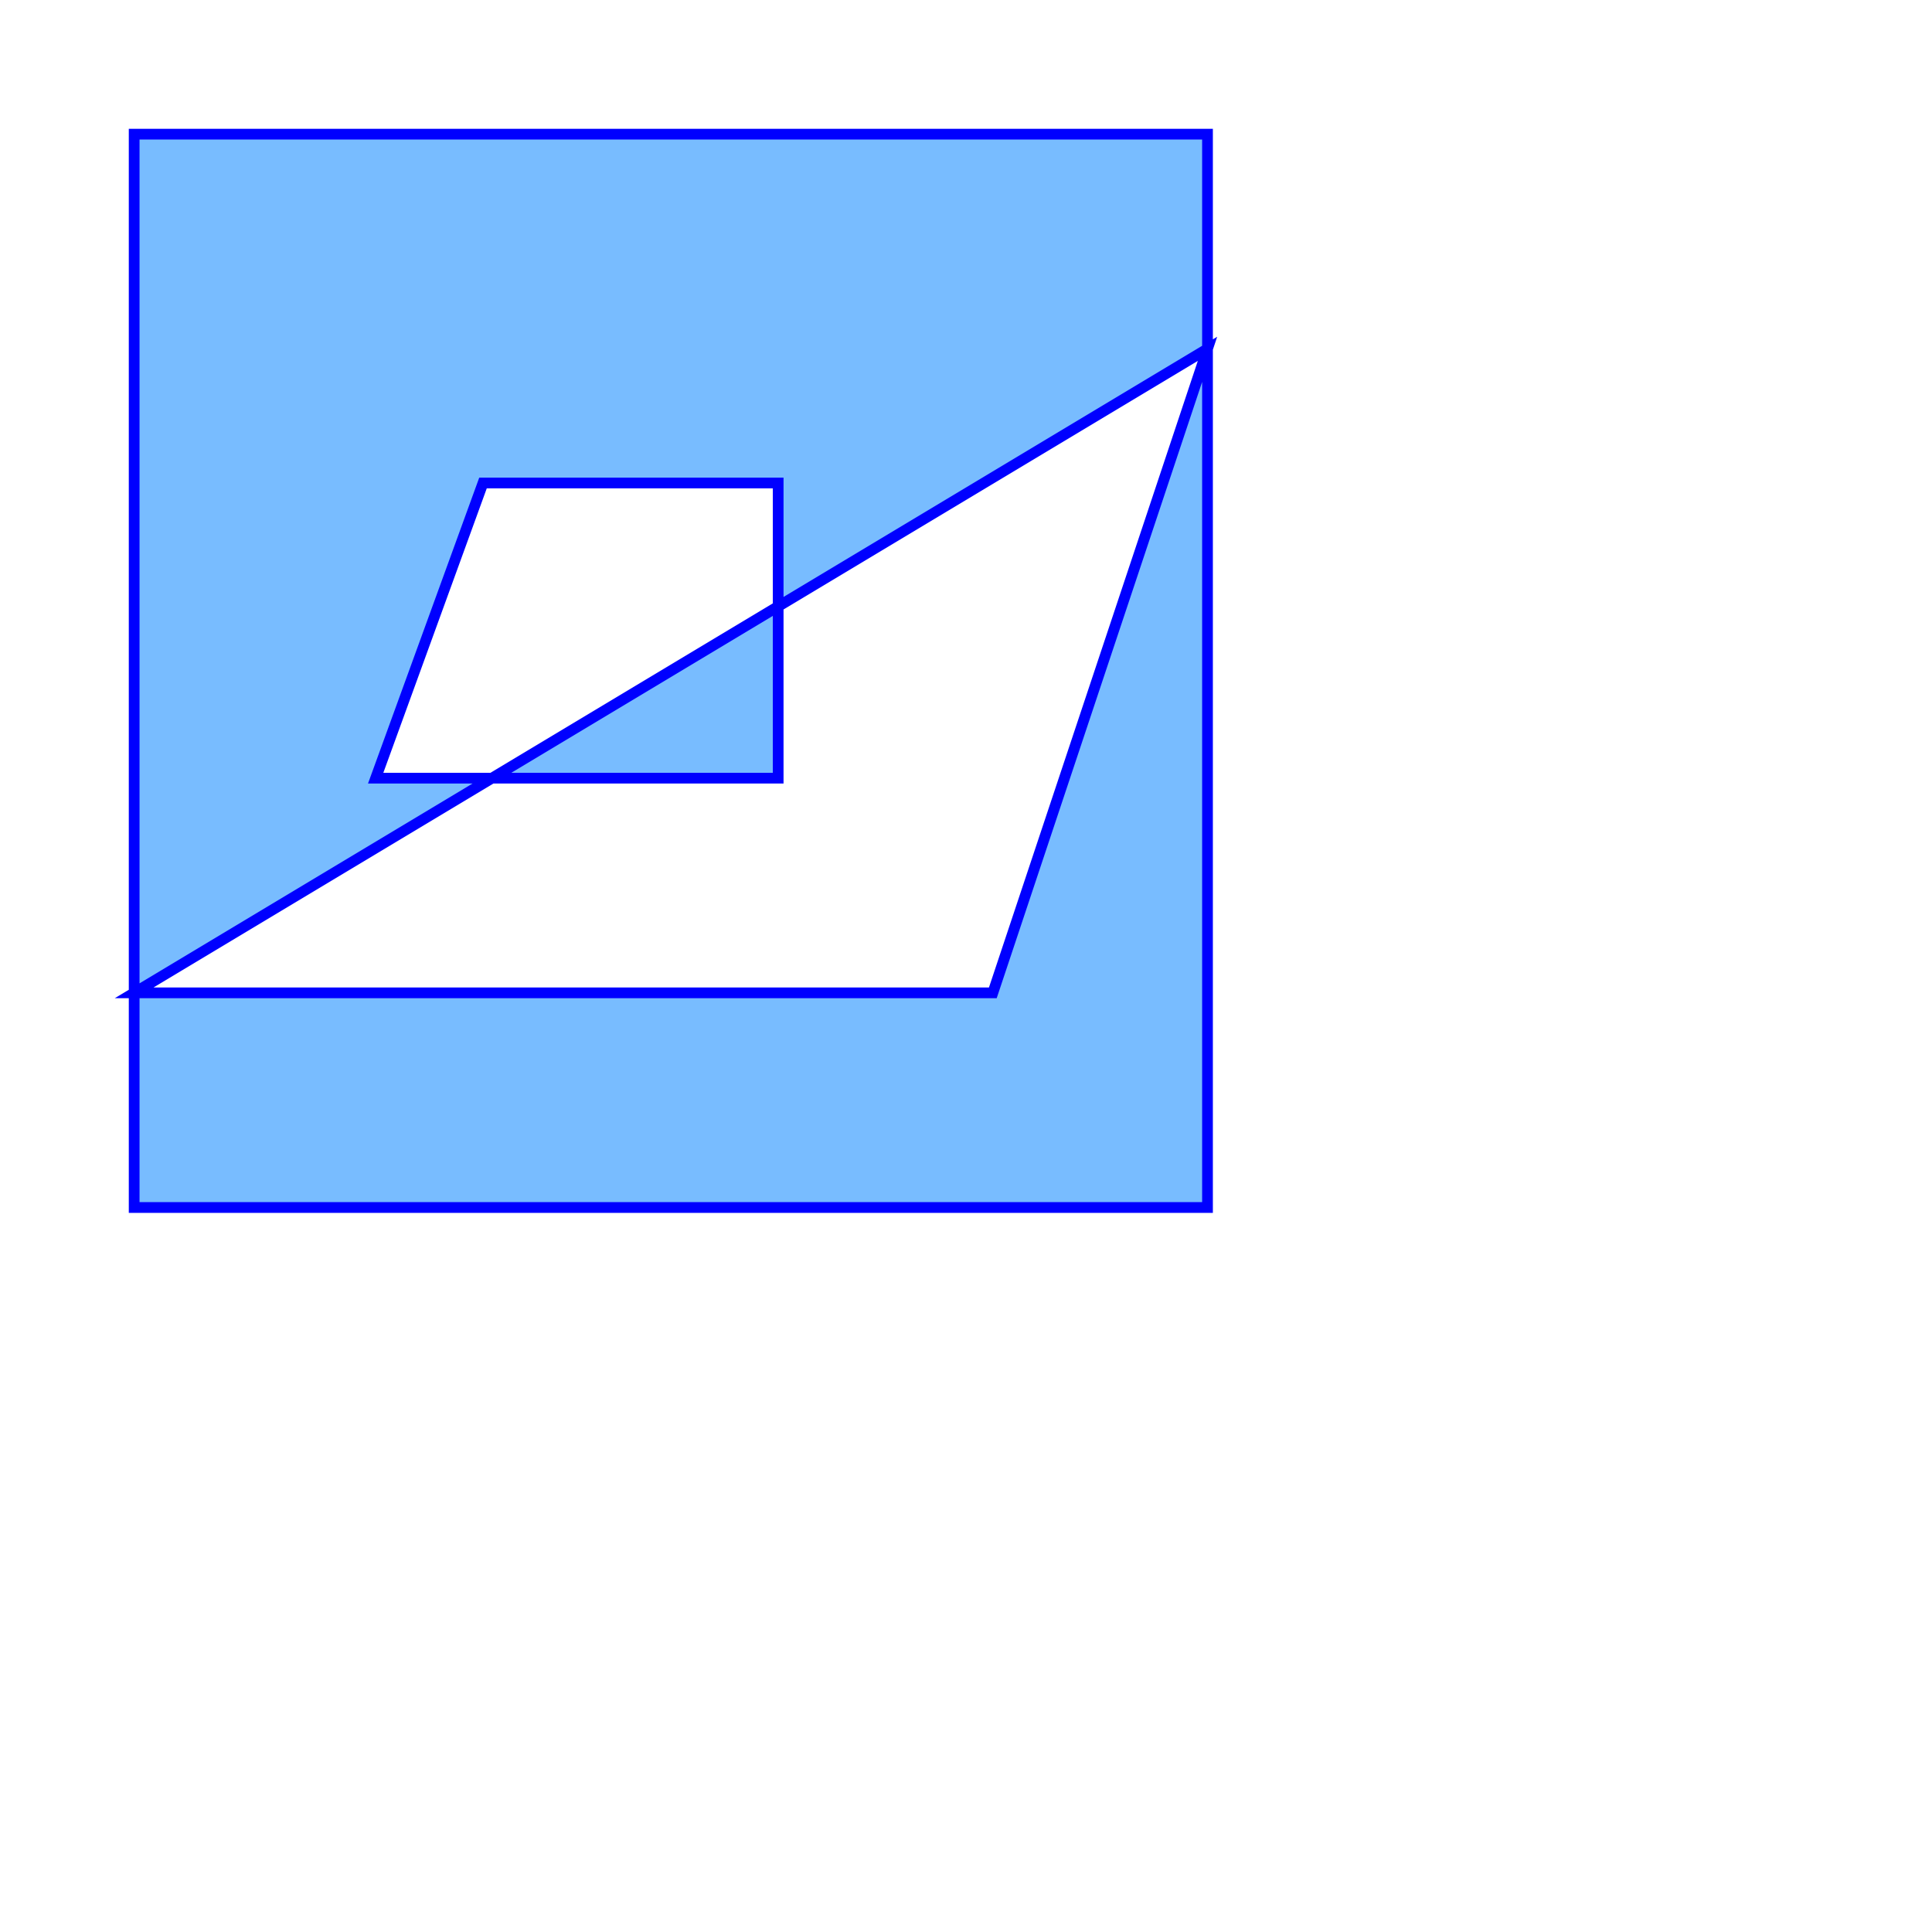 <svg xmlns="http://www.w3.org/2000/svg" width="360" height="360"
     viewBox="0 0 360 360">

    <path d="M25,225 25,25 225,25 225,225z
       M25,185 185,185 225,65z
       M70,145 145,145 145,90 90,90z"
          style="stroke:blue; stroke-width:2;  fill:dodgerblue; fill-rule:evenodd;fill-opacity:0.6;"/>

</svg>
